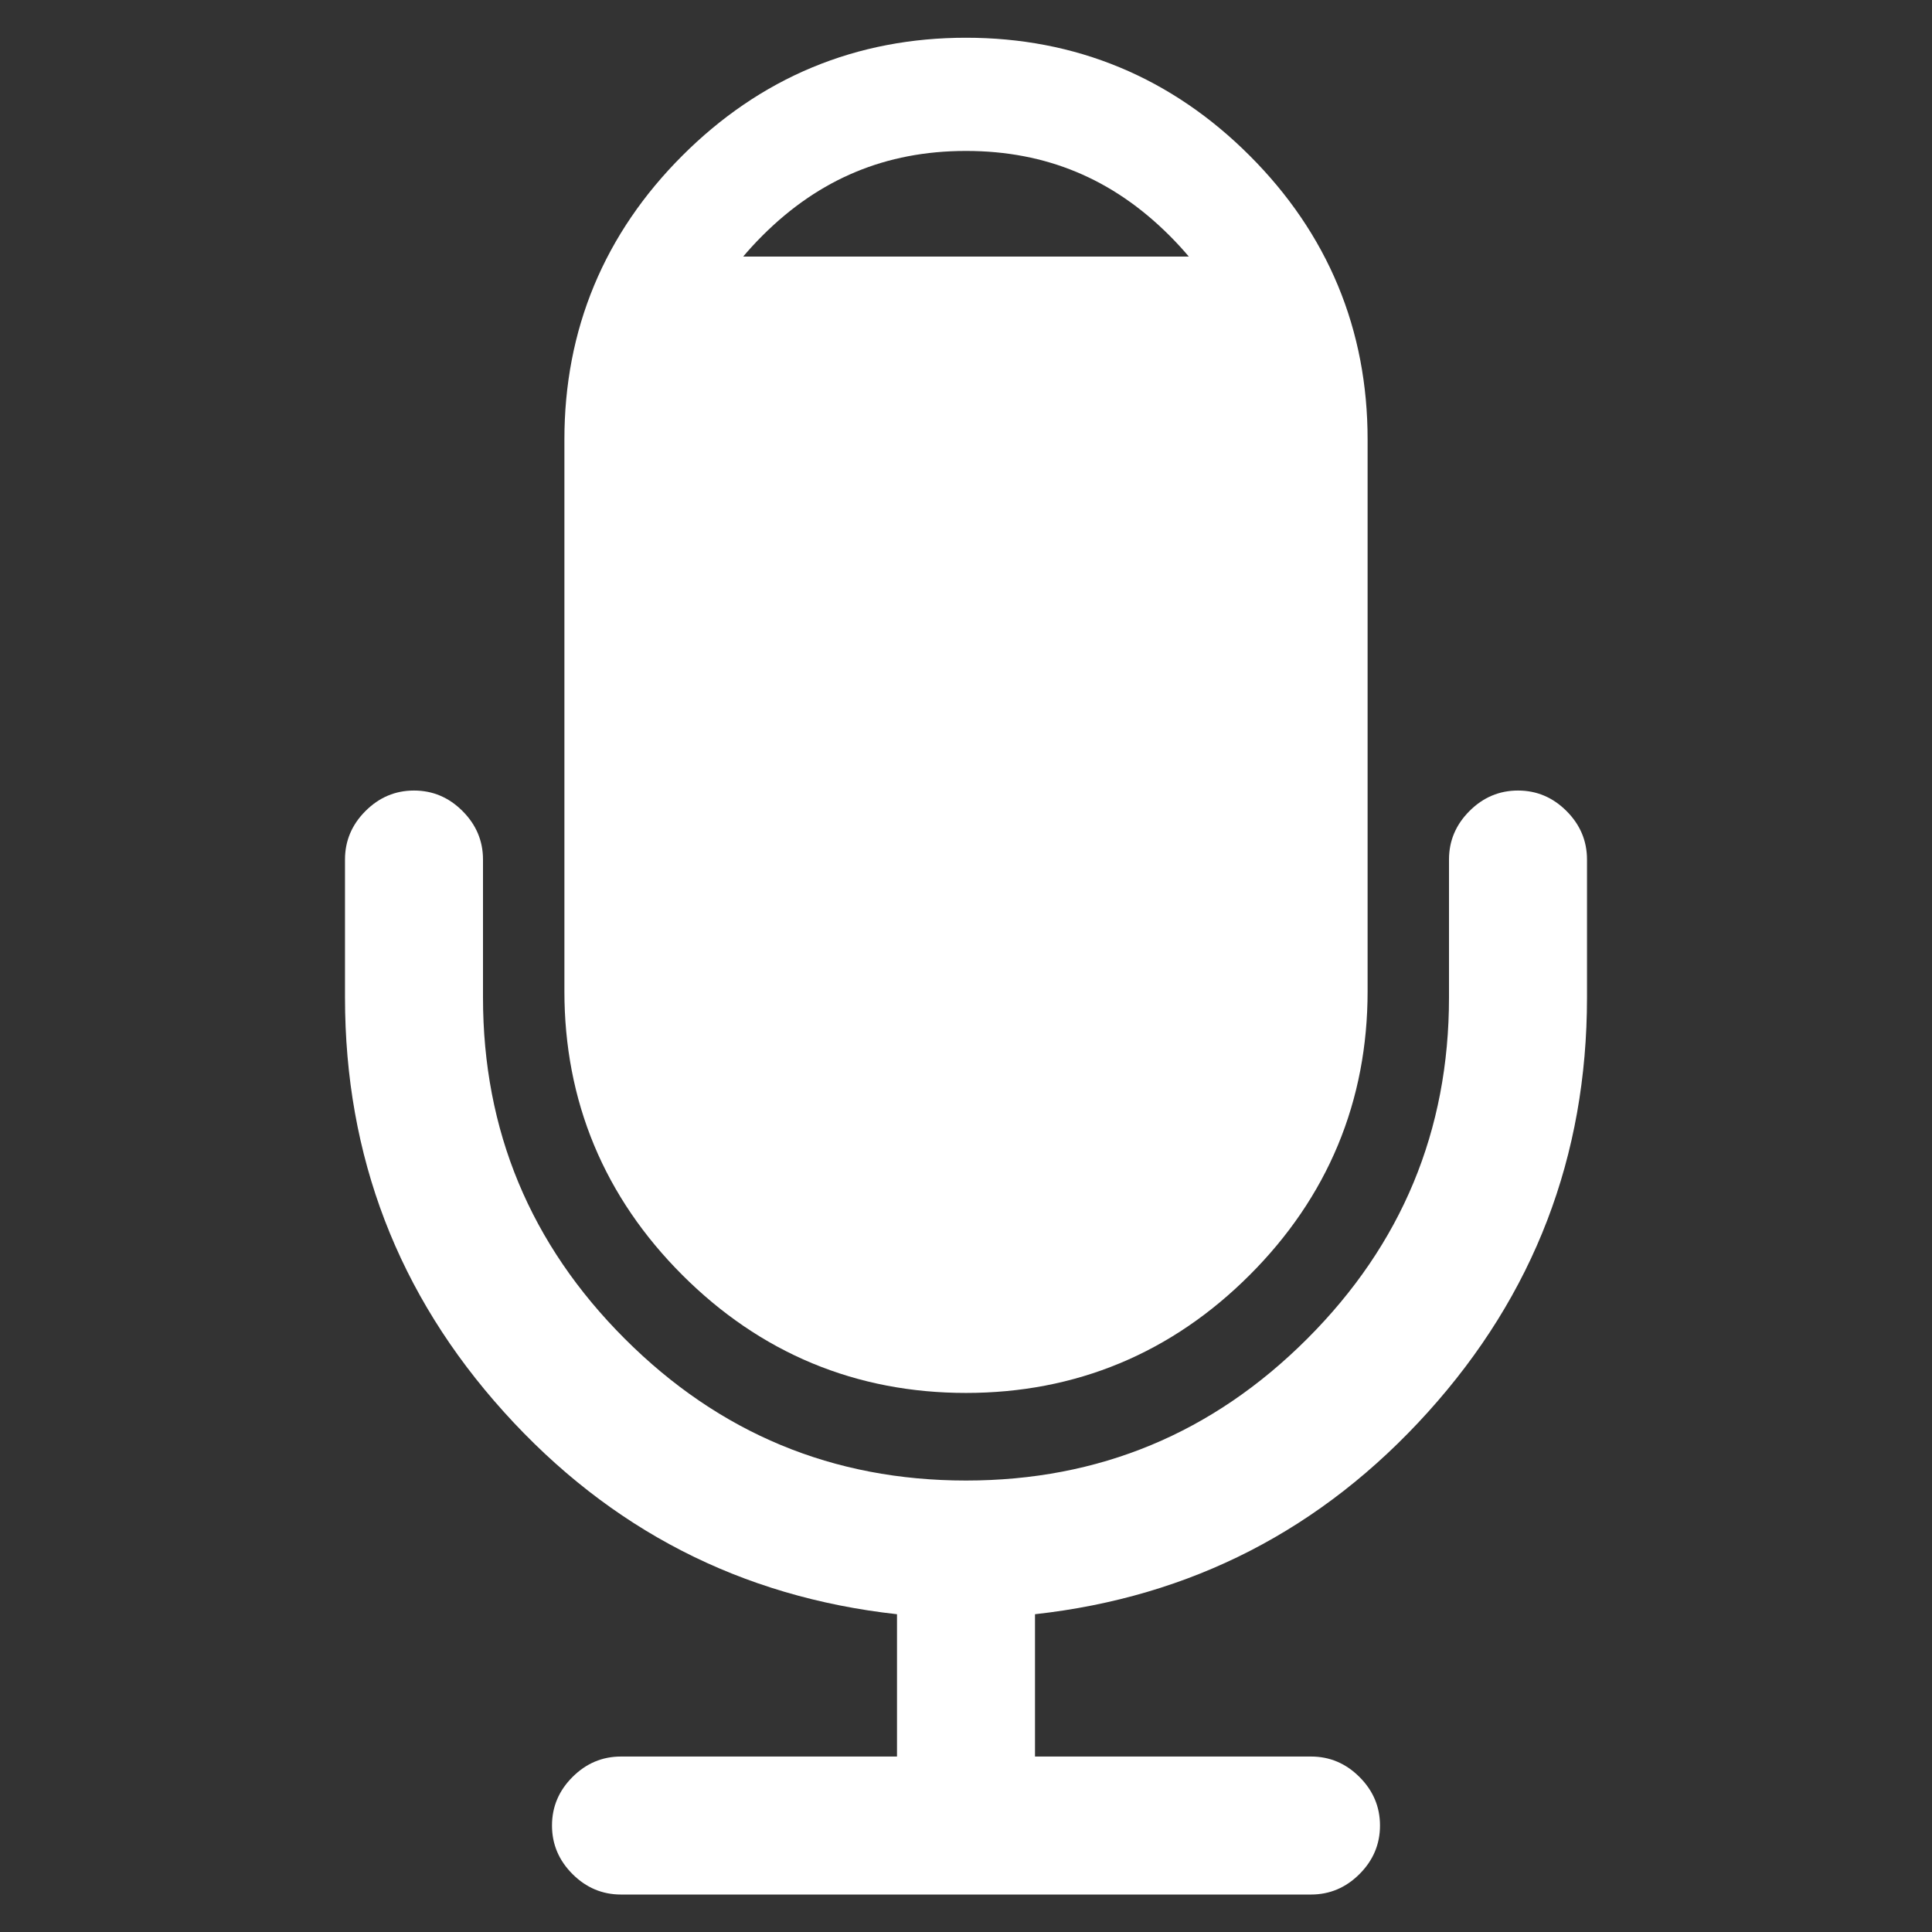 <svg width="1024" height="1024" xmlns="http://www.w3.org/2000/svg" p-id="8079" version="1.1" class="icon"
    t="1733119880531">
    <rect width="100%" height="100%" fill="#333333" stroke="none"/>
    <!-- 定义剪切区域 -->
    <defs>
        <clipPath id="clip1">
            <!-- 剪切区域：上半部分透明，剪裁下半部分 -->
            <rect x="0" y="136" width="100%" height="100%" />
        </clipPath>
    </defs>
    <g>
        <title>Layer 1</title>
        <rect id="svg_1" stroke-width="0" stroke="#ffffff" fill="none" height="1024" width="1024" y="0" x="0" />
        <path id="svg_2" fill="#ffffff"
            d="m841.143,455.571l0,73.143q0,126.286 -84.286,219.714t-208.286,107.143l0,75.429l146.286,0q14.857,0 25.714,10.857t10.857,25.714t-10.857,25.714t-25.714,10.857l-365.714,0q-14.857,0 -25.714,-10.857t-10.857,-25.714t10.857,-25.714t25.714,-10.857l146.286,0l0,-75.429q-124,-13.714 -208.286,-107.143t-84.286,-219.714l0,-73.143q0,-14.857 10.857,-25.714t25.714,-10.857t25.714,10.857t10.857,25.714l0,73.143q0,105.714 75.143,180.857t180.857,75.143t180.857,-75.143t75.143,-180.857l0,-73.143q0,-14.857 10.857,-25.714t25.714,-10.857t25.714,10.857t10.857,25.714z" />
        <!-- 主路径（用于填充）：应用裁剪，裁剪填充区域 -->
        <path fill="#ffffff" stroke="none" clip-path="url(#clip1)"
            d="m694.857,232.857l0,292.571q0,75.429 -53.714,129.143t-129.143,53.714t-129.143,-53.714t-53.714,-129.143l0,-292.571q0,-75.429 53.714,-129.143t129.143,-53.714t129.143,53.714t53.714,129.143z" />

        <!-- 主路径（用于边框）：不进行裁剪，保留边框 -->
        <path fill="none" stroke="#ffffff" stroke-width="60"
            d="m694.857,232.857l0,292.571q0,75.429 -53.714,129.143t-129.143,53.714t-129.143,-53.714t-53.714,-129.143l0,-292.571q0,-75.429 53.714,-129.143t129.143,-53.714t129.143,53.714t53.714,129.143z" />

    </g>
</svg>
